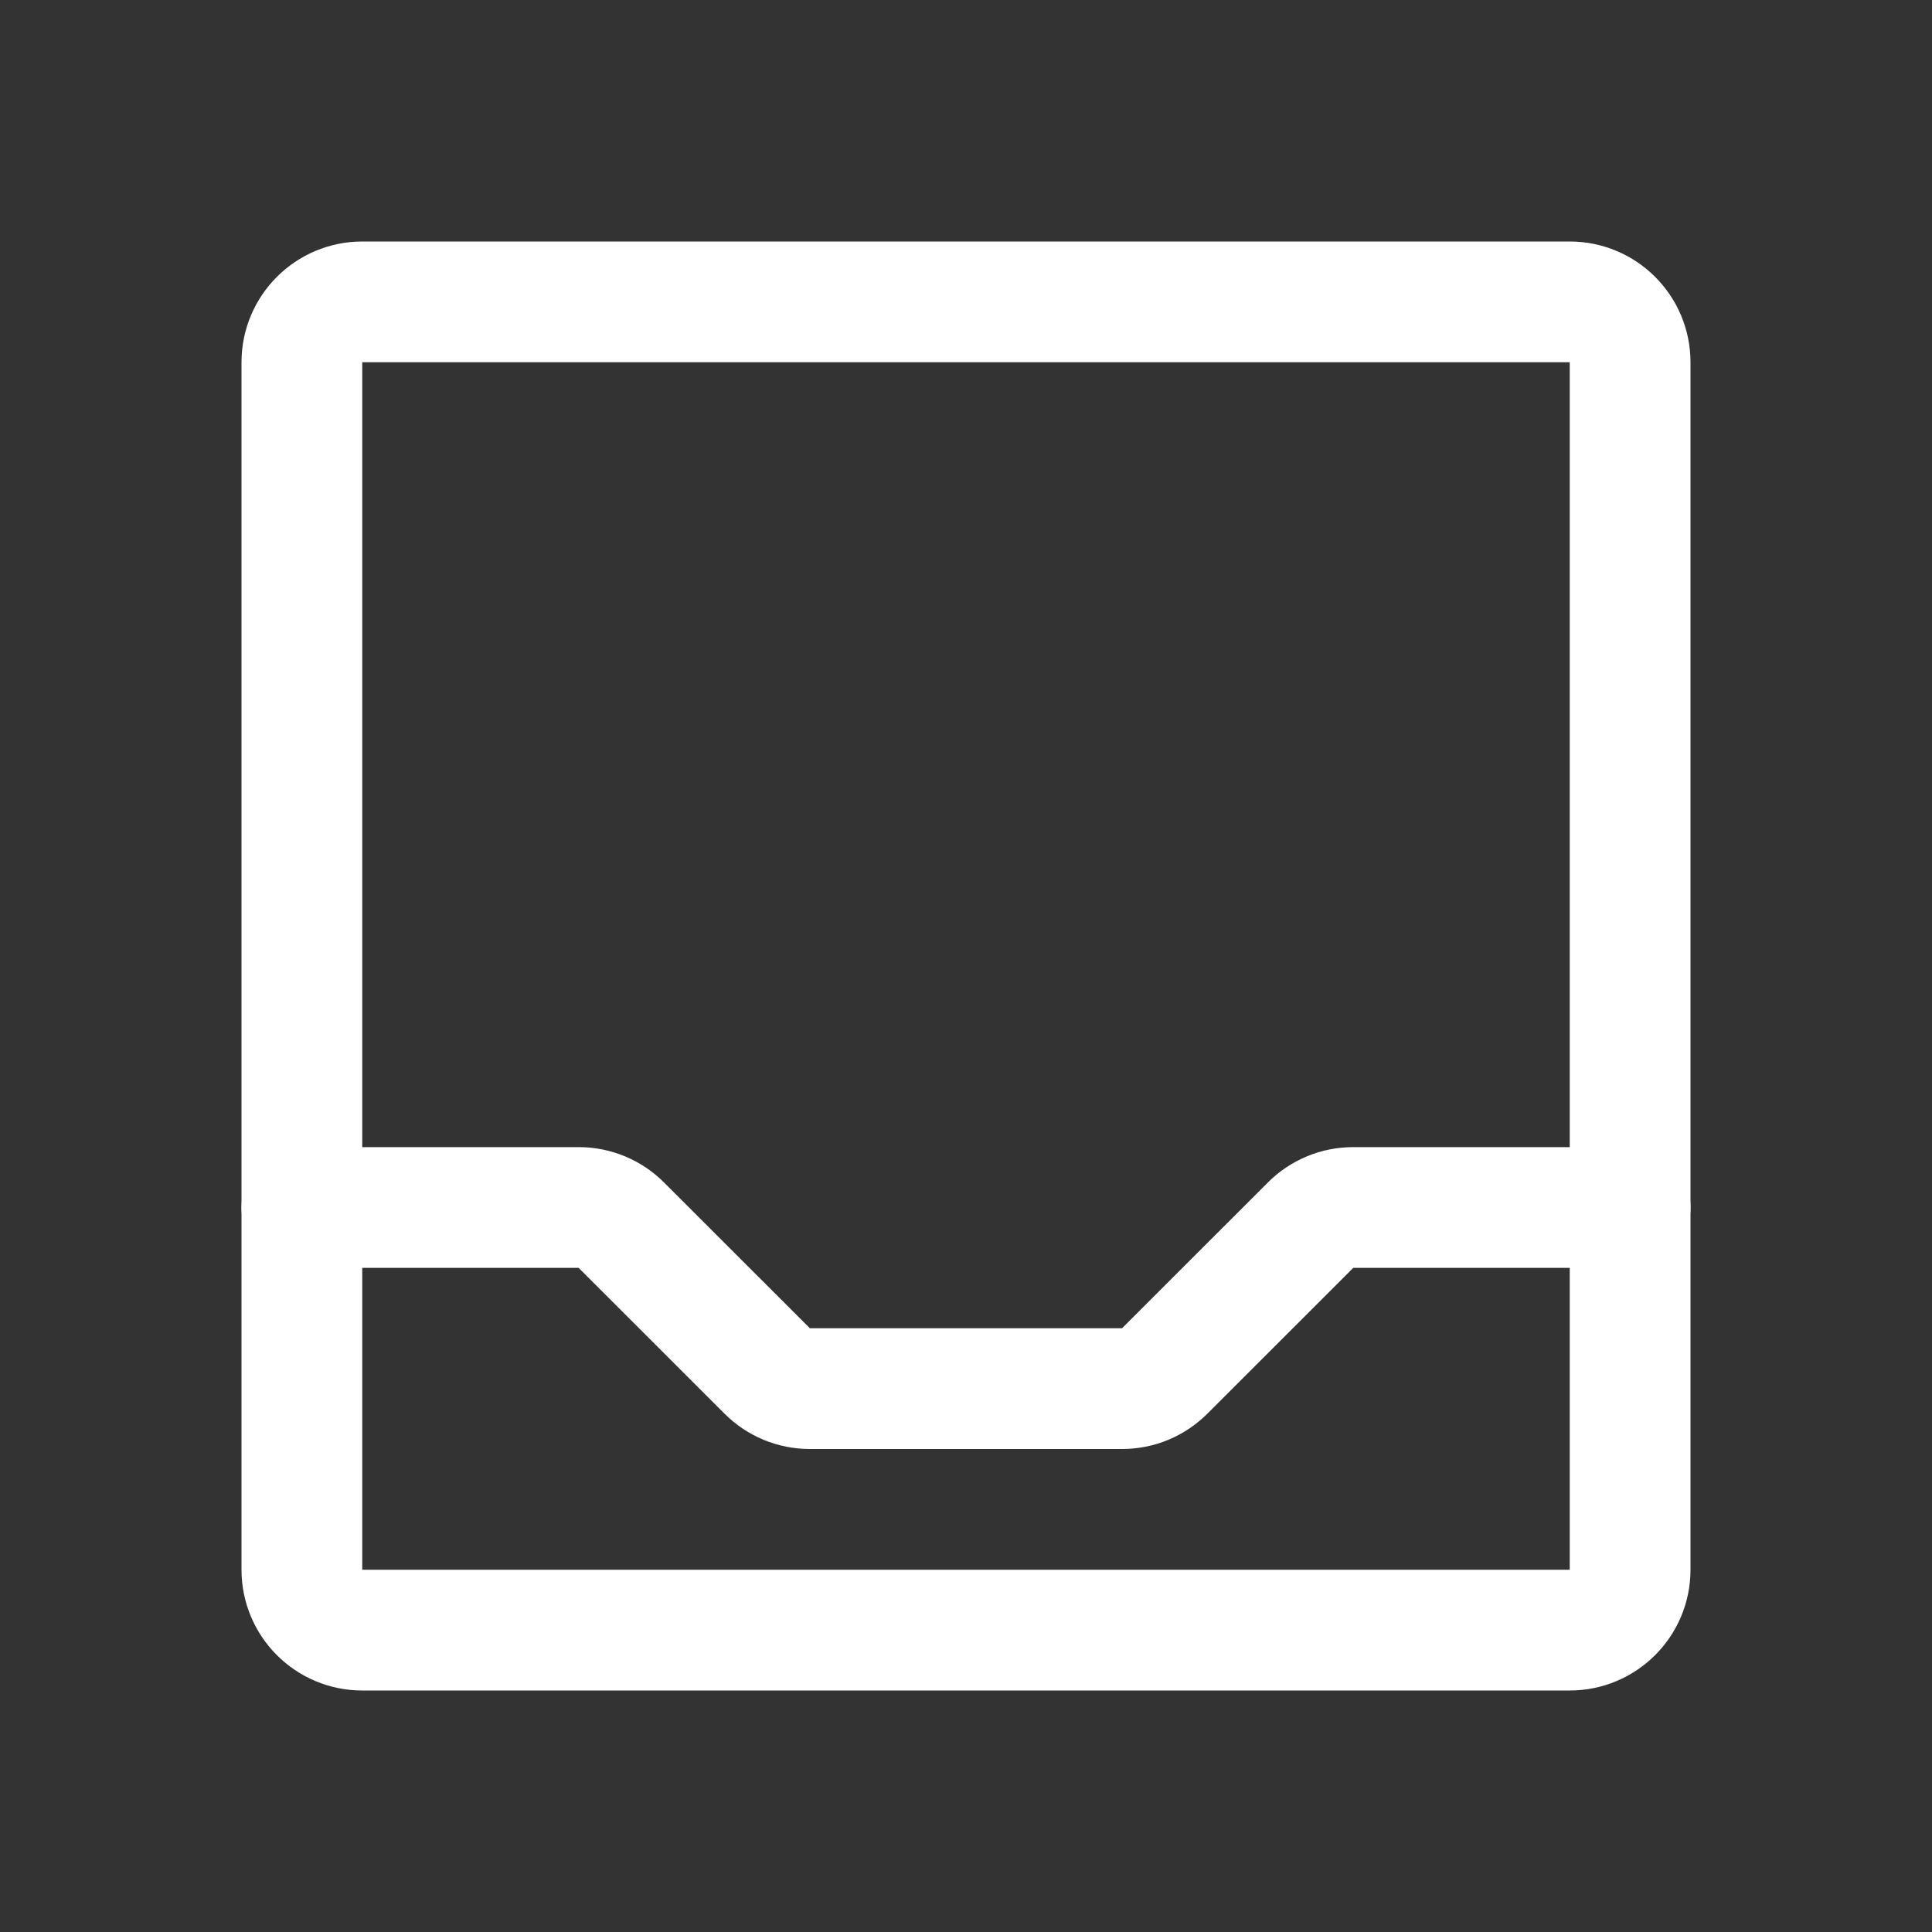 <svg width="24" height="24" viewBox="0 0 24 24" fill="none" xmlns="http://www.w3.org/2000/svg">
<rect x="0" y="0" width="24" height="24" fill="#333333" stroke="none"/>
<path d="M19.5 3.75H4.5C4.086 3.75 3.75 4.086 3.75 4.5V19.5C3.75 19.914 4.086 20.25 4.5 20.25H19.5C19.914 20.25 20.25 19.914 20.25 19.5V4.5C20.25 4.086 19.914 3.75 19.5 3.75Z" stroke="white" stroke-width="1.5" stroke-linecap="round" stroke-linejoin="round"/>
<path d="M3.75 15H7.189C7.287 15 7.385 15.019 7.476 15.057C7.567 15.095 7.65 15.15 7.719 15.22L9.53 17.03C9.599 17.1 9.682 17.155 9.773 17.193C9.864 17.231 9.962 17.25 10.06 17.25H13.939C14.037 17.25 14.135 17.231 14.226 17.193C14.317 17.155 14.399 17.1 14.469 17.03L16.28 15.22C16.349 15.15 16.432 15.095 16.523 15.057C16.614 15.019 16.712 15 16.81 15H20.25" stroke="white" stroke-width="1.5" stroke-linecap="round" stroke-linejoin="round"/>
</svg>
